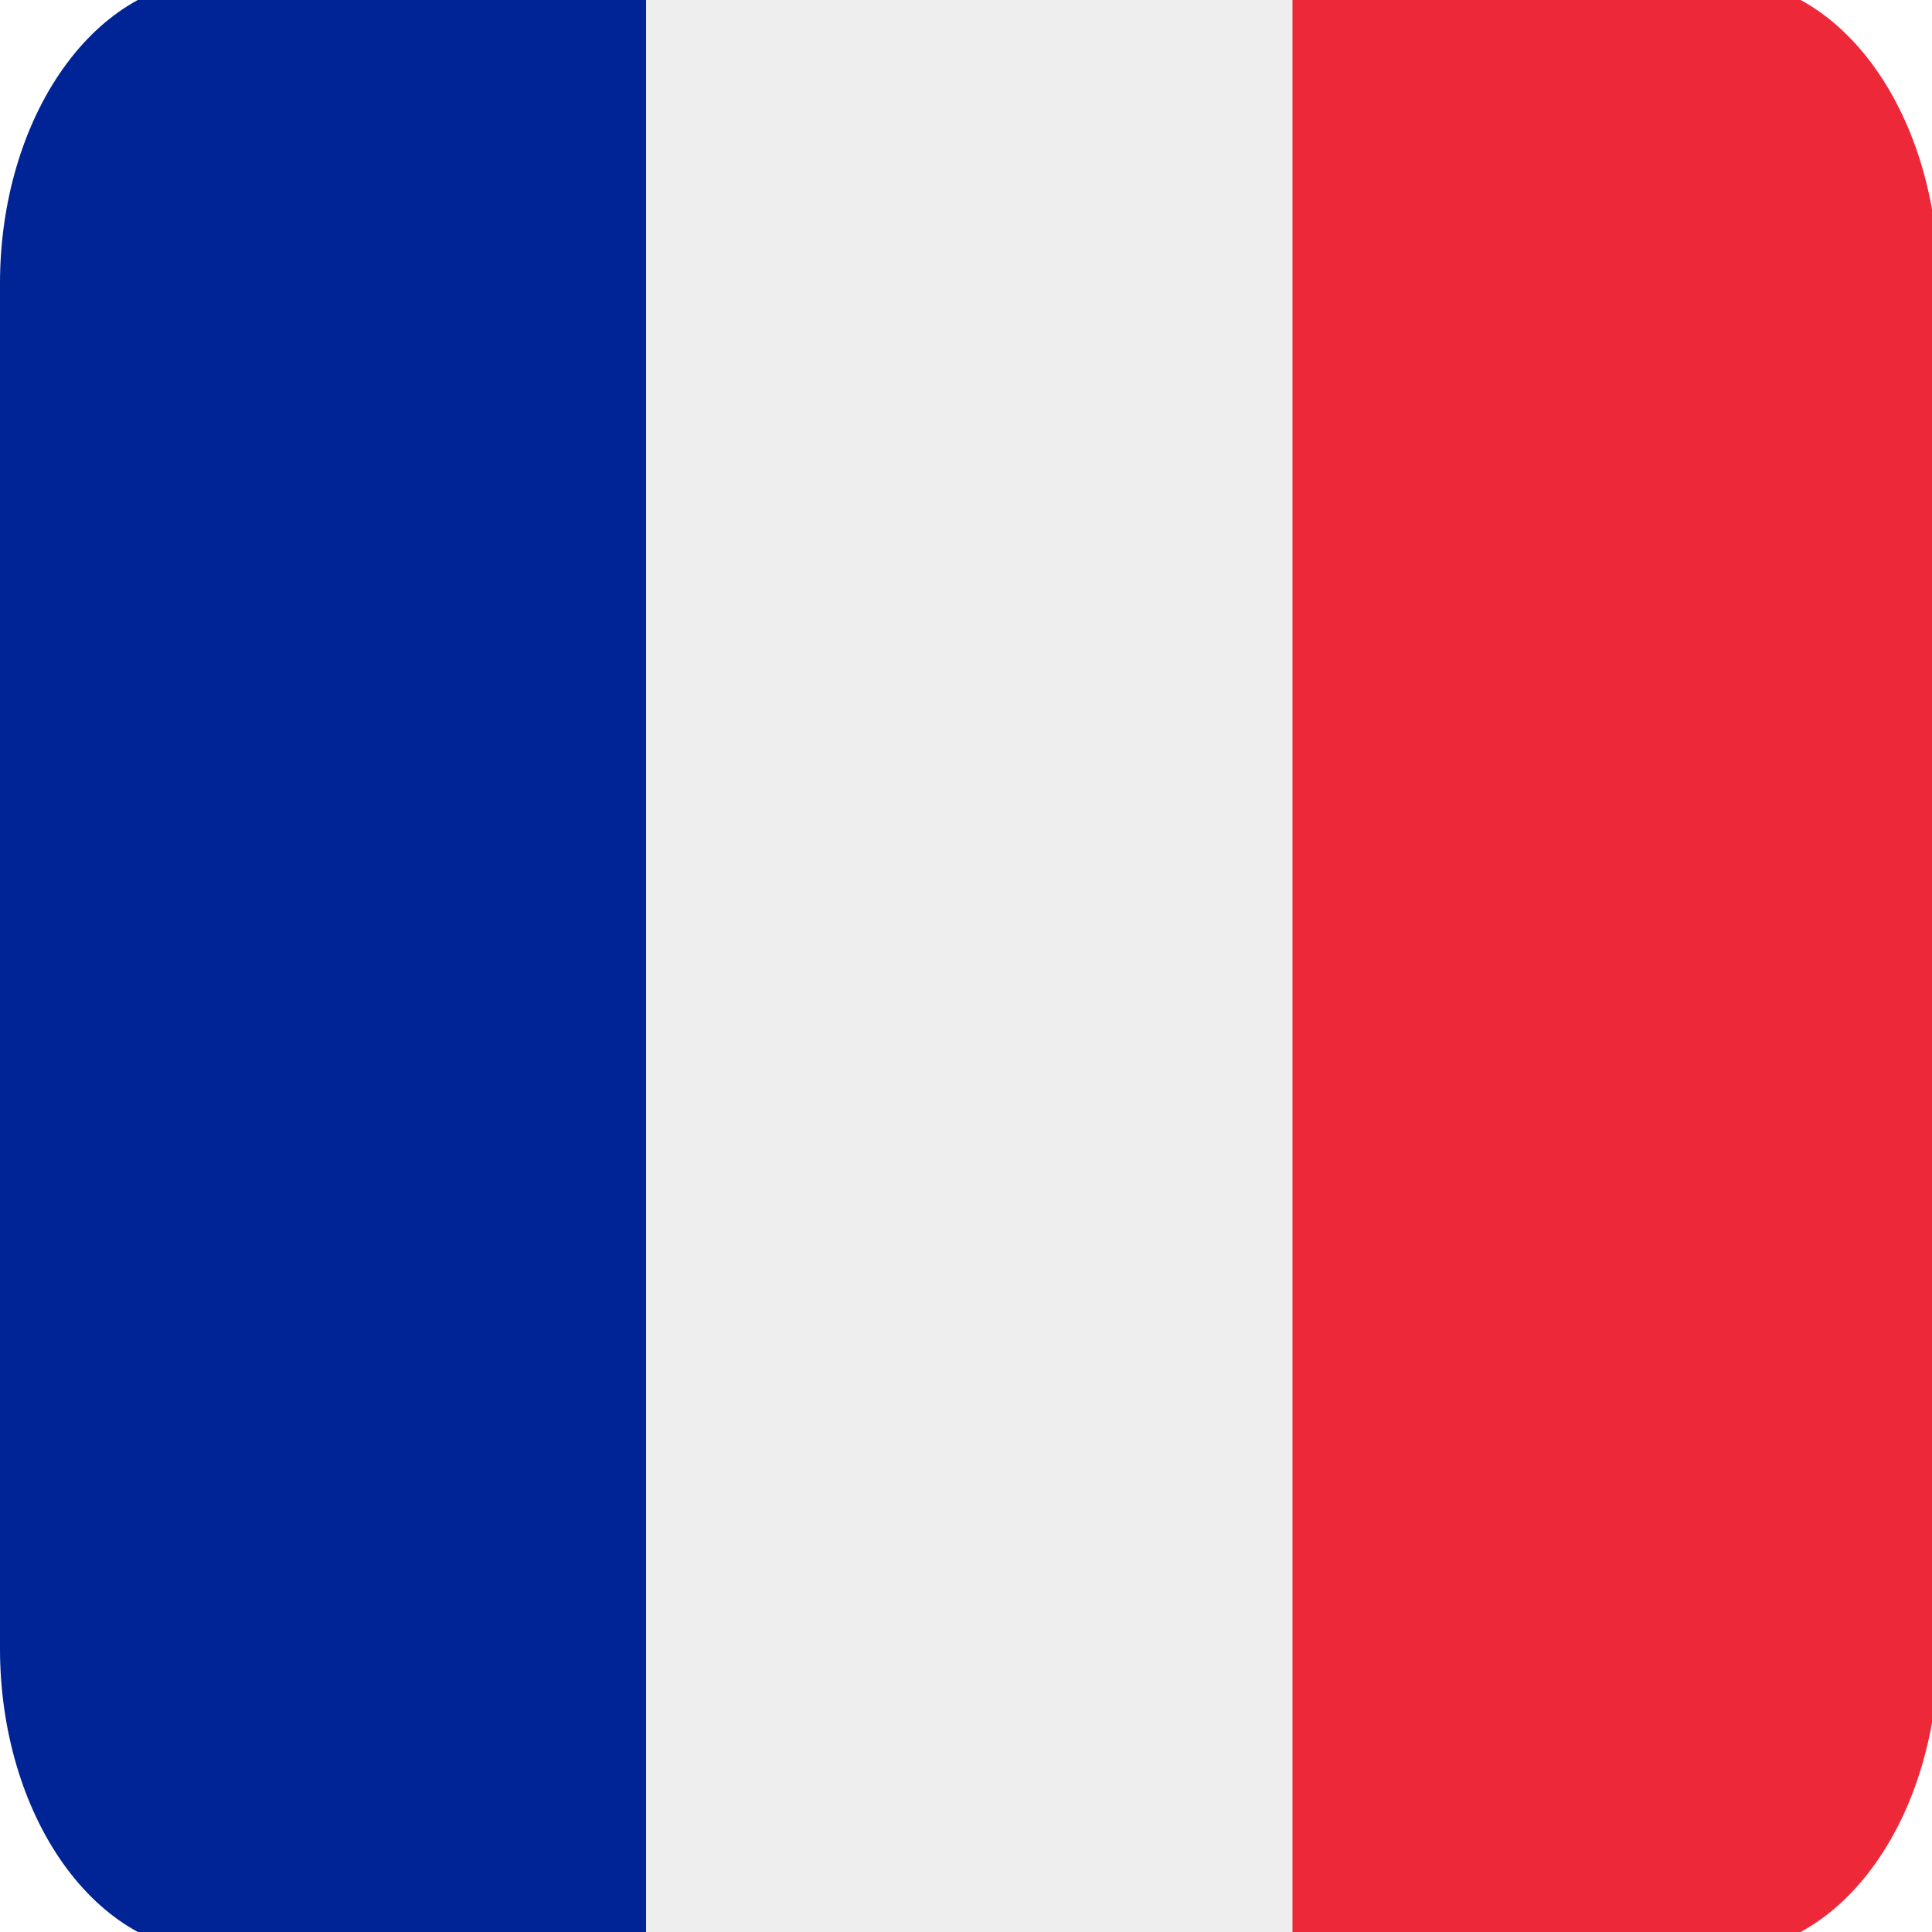 <svg width="40" height="40" viewBox="0 0 40 40" fill="none" xmlns="http://www.w3.org/2000/svg">
<g clip-path="url(#clip0_706_2854)">
<path d="M40.134 34.138C40.134 35.804 39.664 37.403 38.828 38.581C37.991 39.759 36.857 40.421 35.675 40.421H26.756V-0.422H35.675C36.857 -0.422 37.991 0.24 38.828 1.419C39.664 2.597 40.134 4.195 40.134 5.862V34.138Z" fill="#ED2939"/>
<path d="M4.459 -0.422C3.277 -0.422 2.142 0.24 1.306 1.419C0.47 2.597 0 4.195 0 5.862L0 34.138C0 35.804 0.47 37.403 1.306 38.581C2.142 39.759 3.277 40.421 4.459 40.421H13.378V-0.422H4.459Z" fill="#002495"/>
<path d="M13.378 -0.422H26.756V40.421H13.378V-0.422Z" fill="#EEEEEE"/>
</g>
<defs>
<clipPath id="clip0_706_2854">
<rect width="40" height="40" fill="white"/>
</clipPath>
</defs>
</svg>

